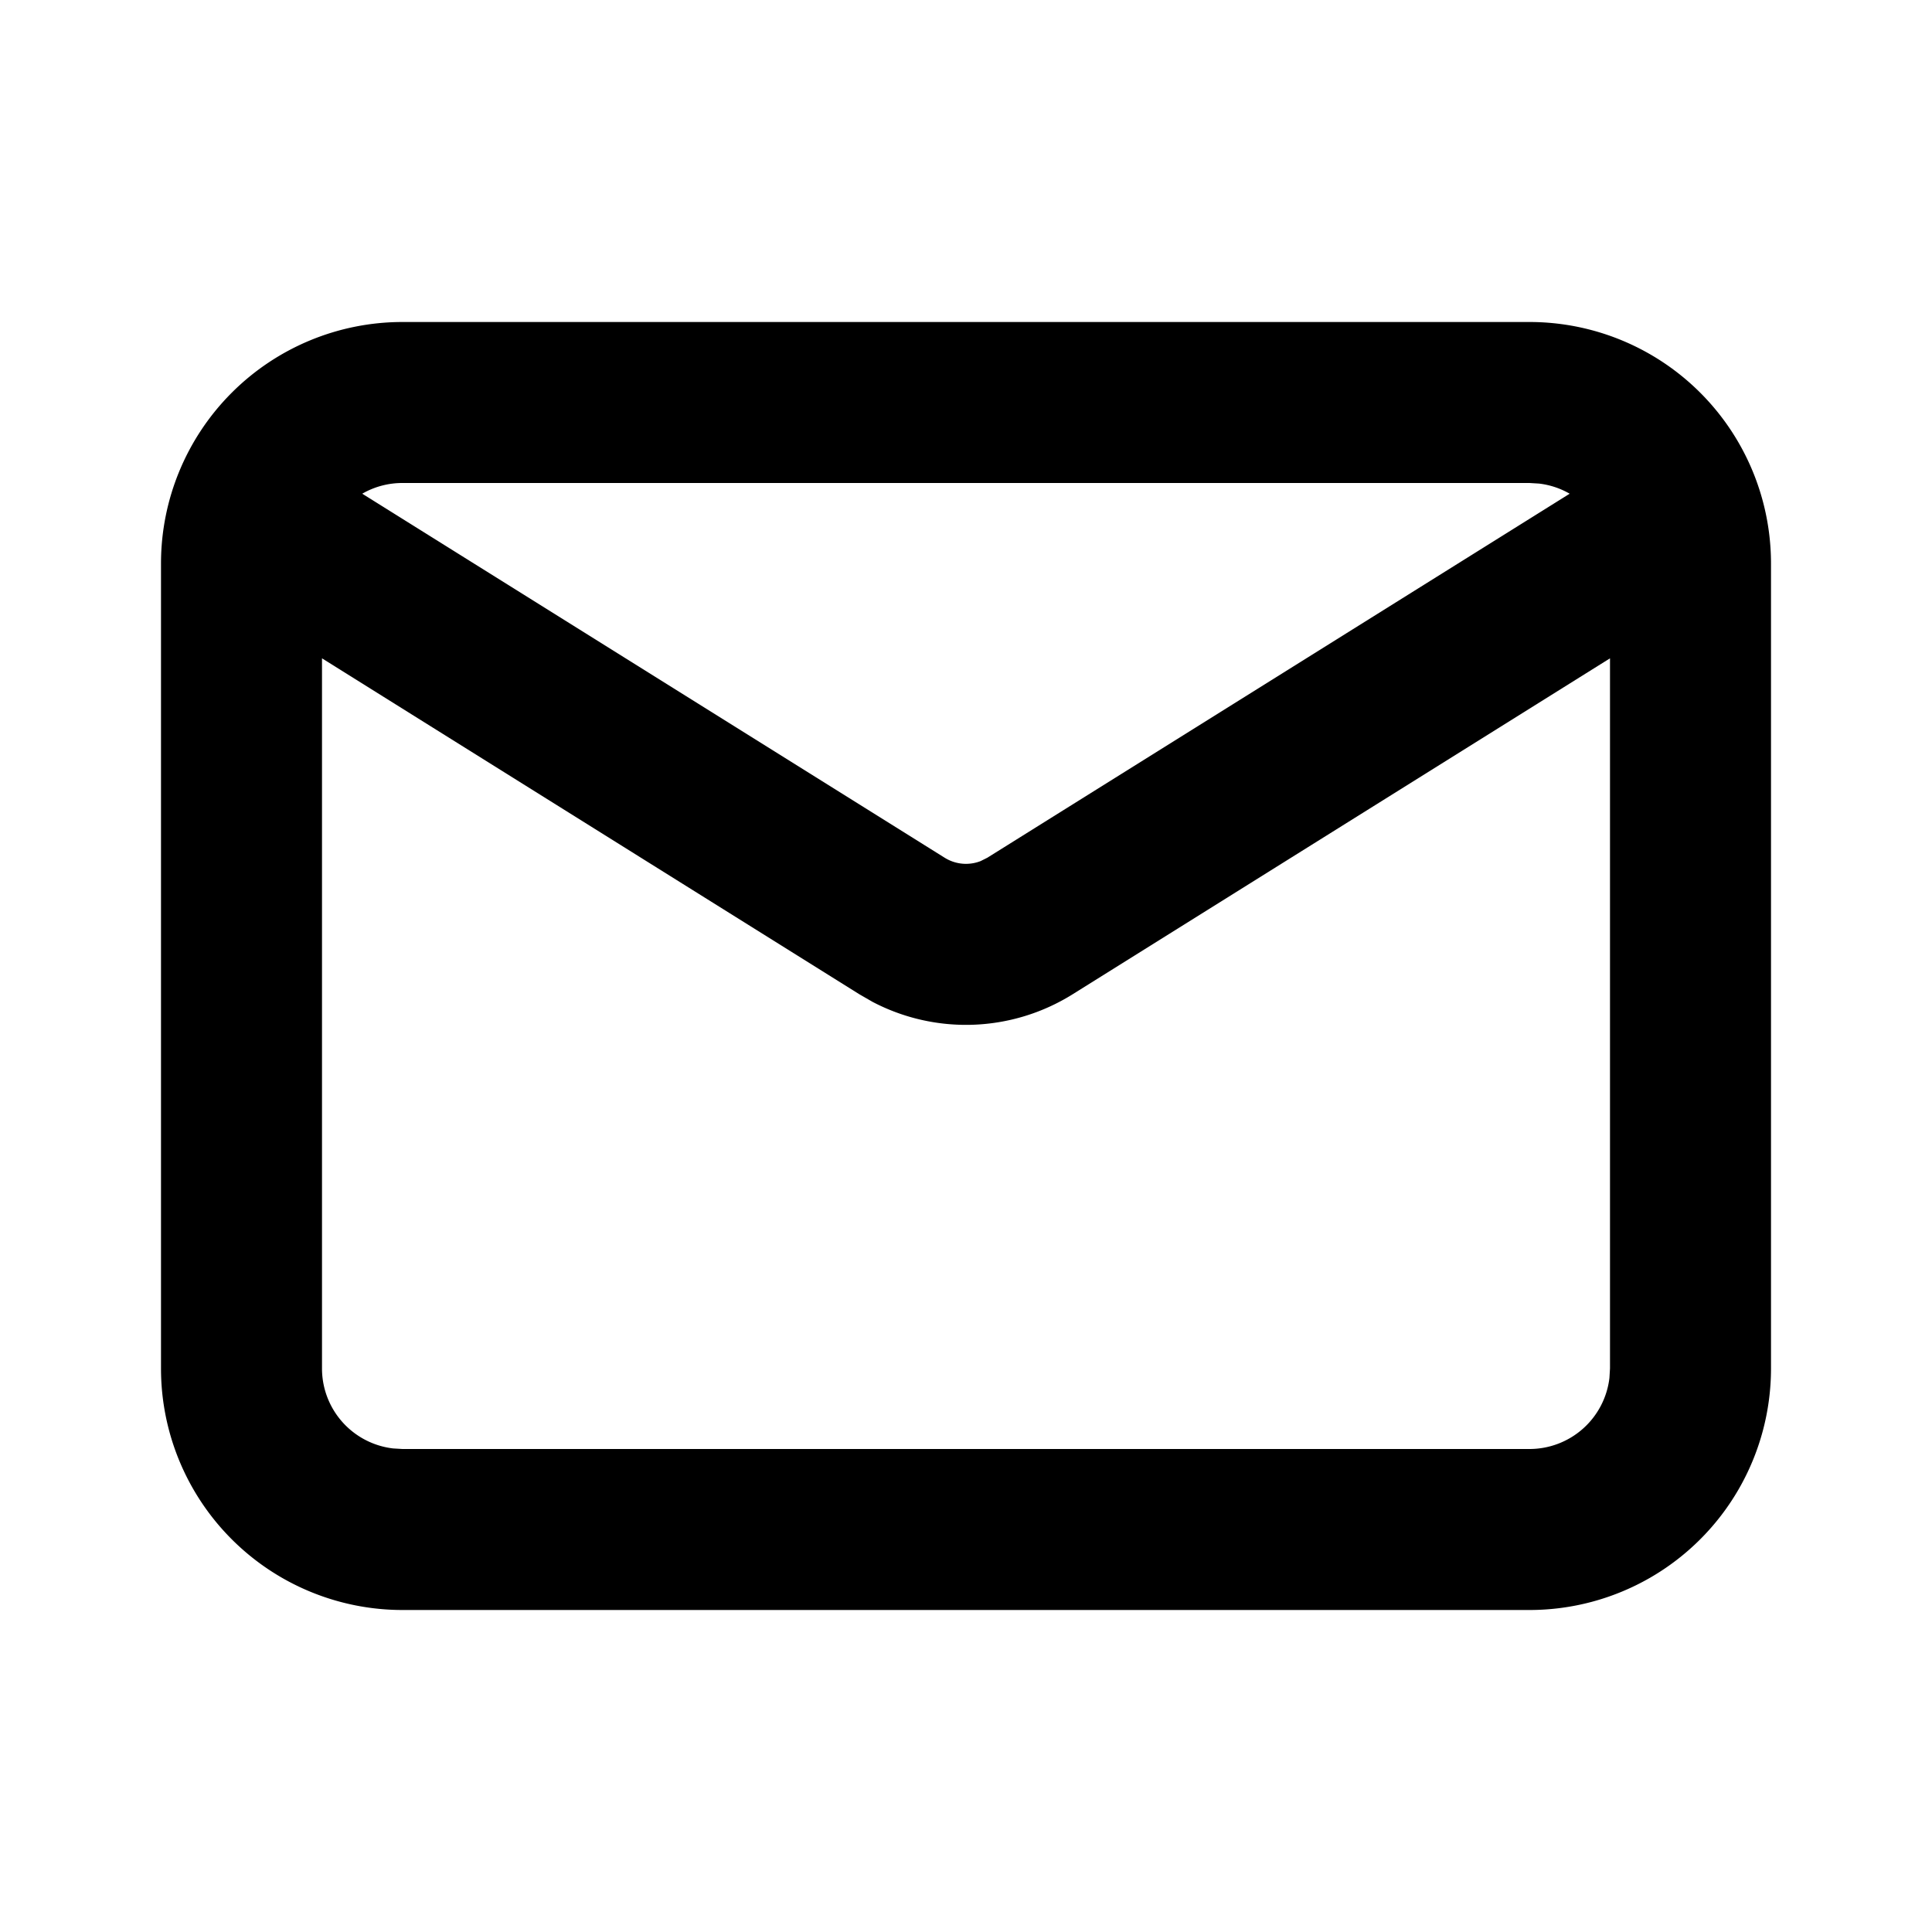 <?xml version="1.0" standalone="no"?><svg xmlns="http://www.w3.org/2000/svg" class="icon"  id="Xz-eventcenter" viewBox="0 0 1024 1024"><path d="M810.667 170.667a128 128 0 0 1 128 128v426.667a128 128 0 0 1-128 128H213.333a128 128 0 0 1-128-128V298.667a128 128 0 0 1 128-128h597.333z m42.667 178.261l-284.8 178.048a106.667 106.667 0 0 1-106.027 4.053l-7.04-4.053L170.667 348.928V725.333a42.667 42.667 0 0 0 37.675 42.368L213.333 768h597.333a42.667 42.667 0 0 0 42.368-37.675L853.333 725.333V348.928zM810.667 256H213.333a42.453 42.453 0 0 0-21.333 5.675l308.693 192.939a21.333 21.333 0 0 0 19.029 1.792l3.584-1.792 308.651-192.939a42.368 42.368 0 0 0-16.299-5.376L810.667 256z"  ></path></svg>